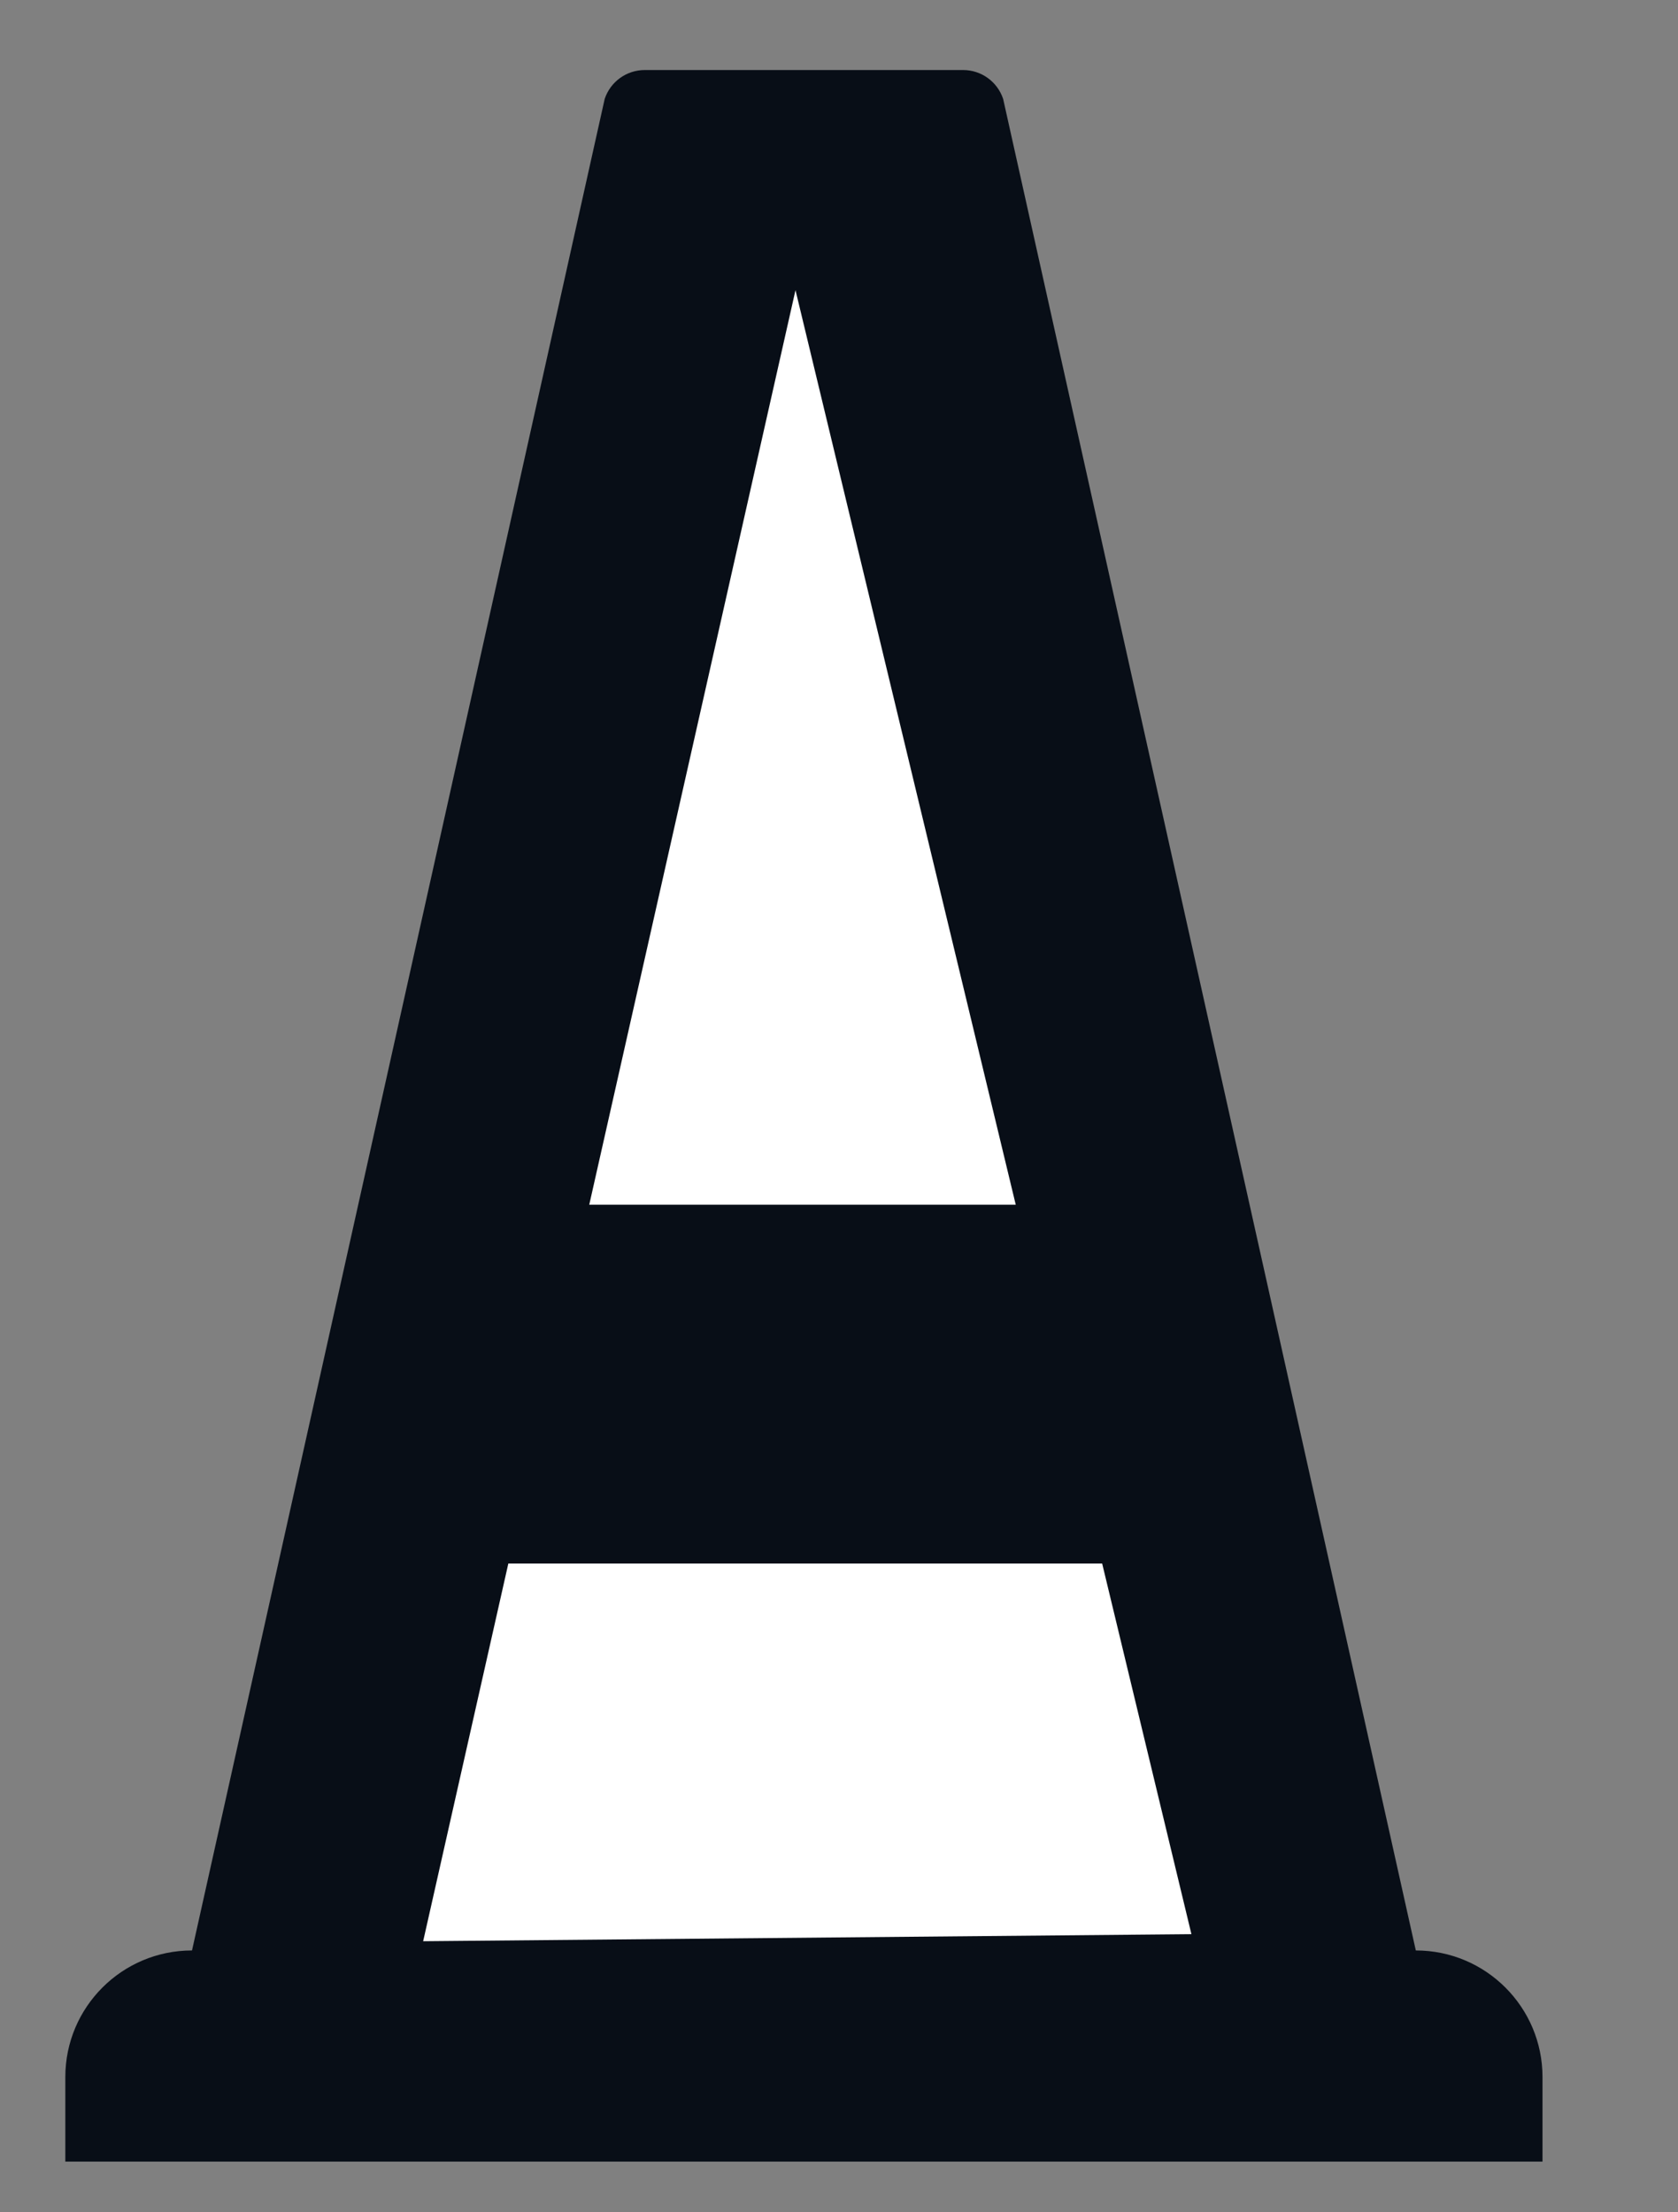 <svg width="44" height="58" viewBox="0 0 44 58" xmlns="http://www.w3.org/2000/svg" xmlns:xlink="http://www.w3.org/1999/xlink">
    <rect x="0" y="0" width="44" height="58" fill="#808080" stroke="none"/>
    <g id="cone-copy">
        <g id="g907">
            <path id="path909" fill="#080e17" stroke="none" d="M 37.125 51.135 L 26.304 2.593 C 26.153 2.141 25.731 1.836 25.255 1.836 L 16.907 1.836 C 16.429 1.836 16.007 2.141 15.856 2.593 L 5.035 51.135 C 3.2 51.135 1.713 52.621 1.713 54.455 L 1.713 56.671 L 40.447 56.671 L 40.447 54.455 C 40.447 52.621 38.96 51.135 37.125 51.135"/>
        </g>
        <g id="g927">
            <path id="path929" fill="#ffffff" stroke="none" d="M 20.859 7.607 L 11.096 50.893 L 31.241 50.708"/>
        </g>
        <path id="path931" fill="#080e17" stroke="none" d="M 11.592 31.584 L 11.592 40.991 L 30.22 40.991 L 30.22 31.584 Z"/>
    </g>
</svg>
